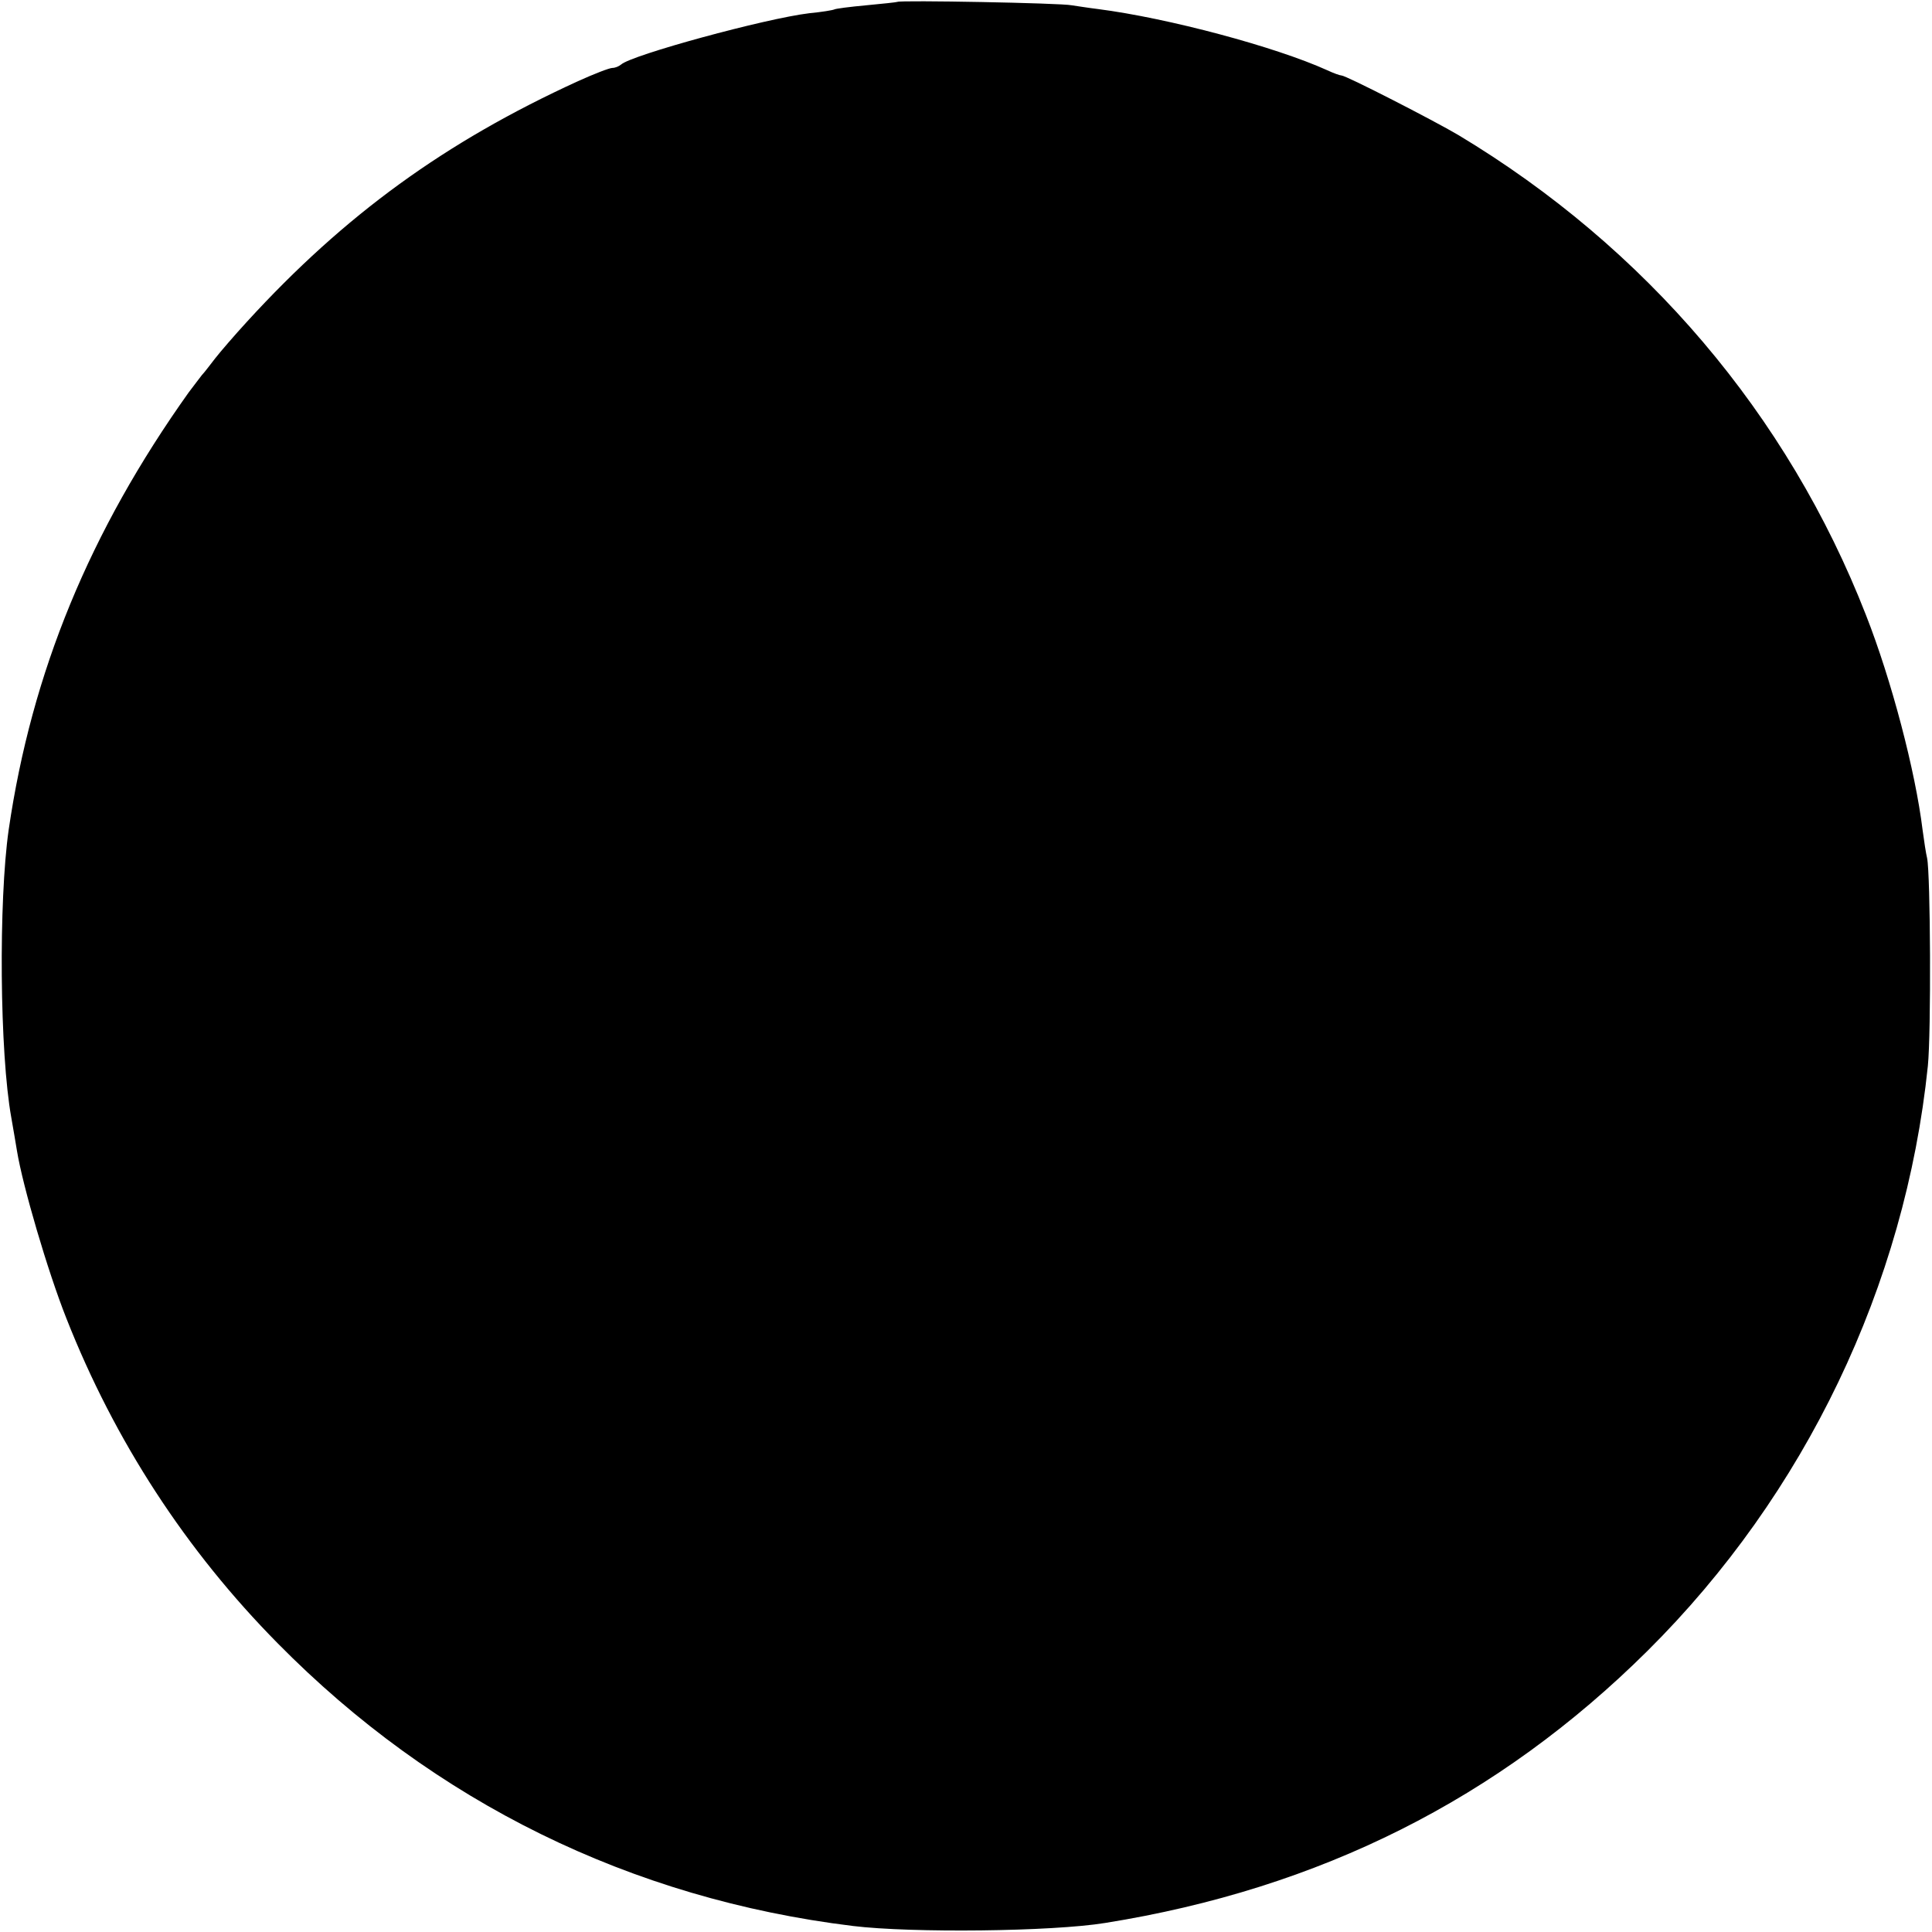 <?xml version="1.0" standalone="no"?>
<!DOCTYPE svg PUBLIC "-//W3C//DTD SVG 20010904//EN"
 "http://www.w3.org/TR/2001/REC-SVG-20010904/DTD/svg10.dtd">
<svg version="1.0" xmlns="http://www.w3.org/2000/svg"
 width="512pt" height="512pt" viewBox="0 0 512 512"
 preserveAspectRatio="xMidYMid meet">
<g transform="translate(0,512) scale(0.1,-0.1)"
fill="#000000" stroke="none">
<path d="M2378 5115 c-2 -1 -39 -5 -82 -9 -44 -4 -82 -9 -85 -11 -4 -2 -34 -7
-66 -10 -117 -14 -472 -111 -499 -136 -6 -5 -16 -9 -23 -9 -8 0 -49 -16 -91
-35 -352 -161 -618 -354 -877 -637 -33 -36 -71 -80 -85 -98 -14 -18 -29 -38
-35 -44 -5 -7 -21 -27 -35 -46 -262 -368 -416 -741 -477 -1159 -27 -189 -24
-592 7 -763 5 -29 12 -69 15 -88 15 -92 81 -318 131 -444 128 -325 317 -615
560 -861 415 -421 936 -677 1524 -749 156 -19 528 -15 669 8 569 91 1042 329
1437 721 418 415 683 968 743 1550 9 88 7 509 -2 551 -3 12 -8 45 -12 75 -19
155 -82 396 -150 569 -207 531 -584 974 -1080 1272 -66 39 -298 158 -310 158
-4 0 -21 6 -38 14 -137 62 -421 138 -607 162 -25 3 -56 8 -70 10 -27 6 -456
14 -462 9z"/>
</g>
</svg>
